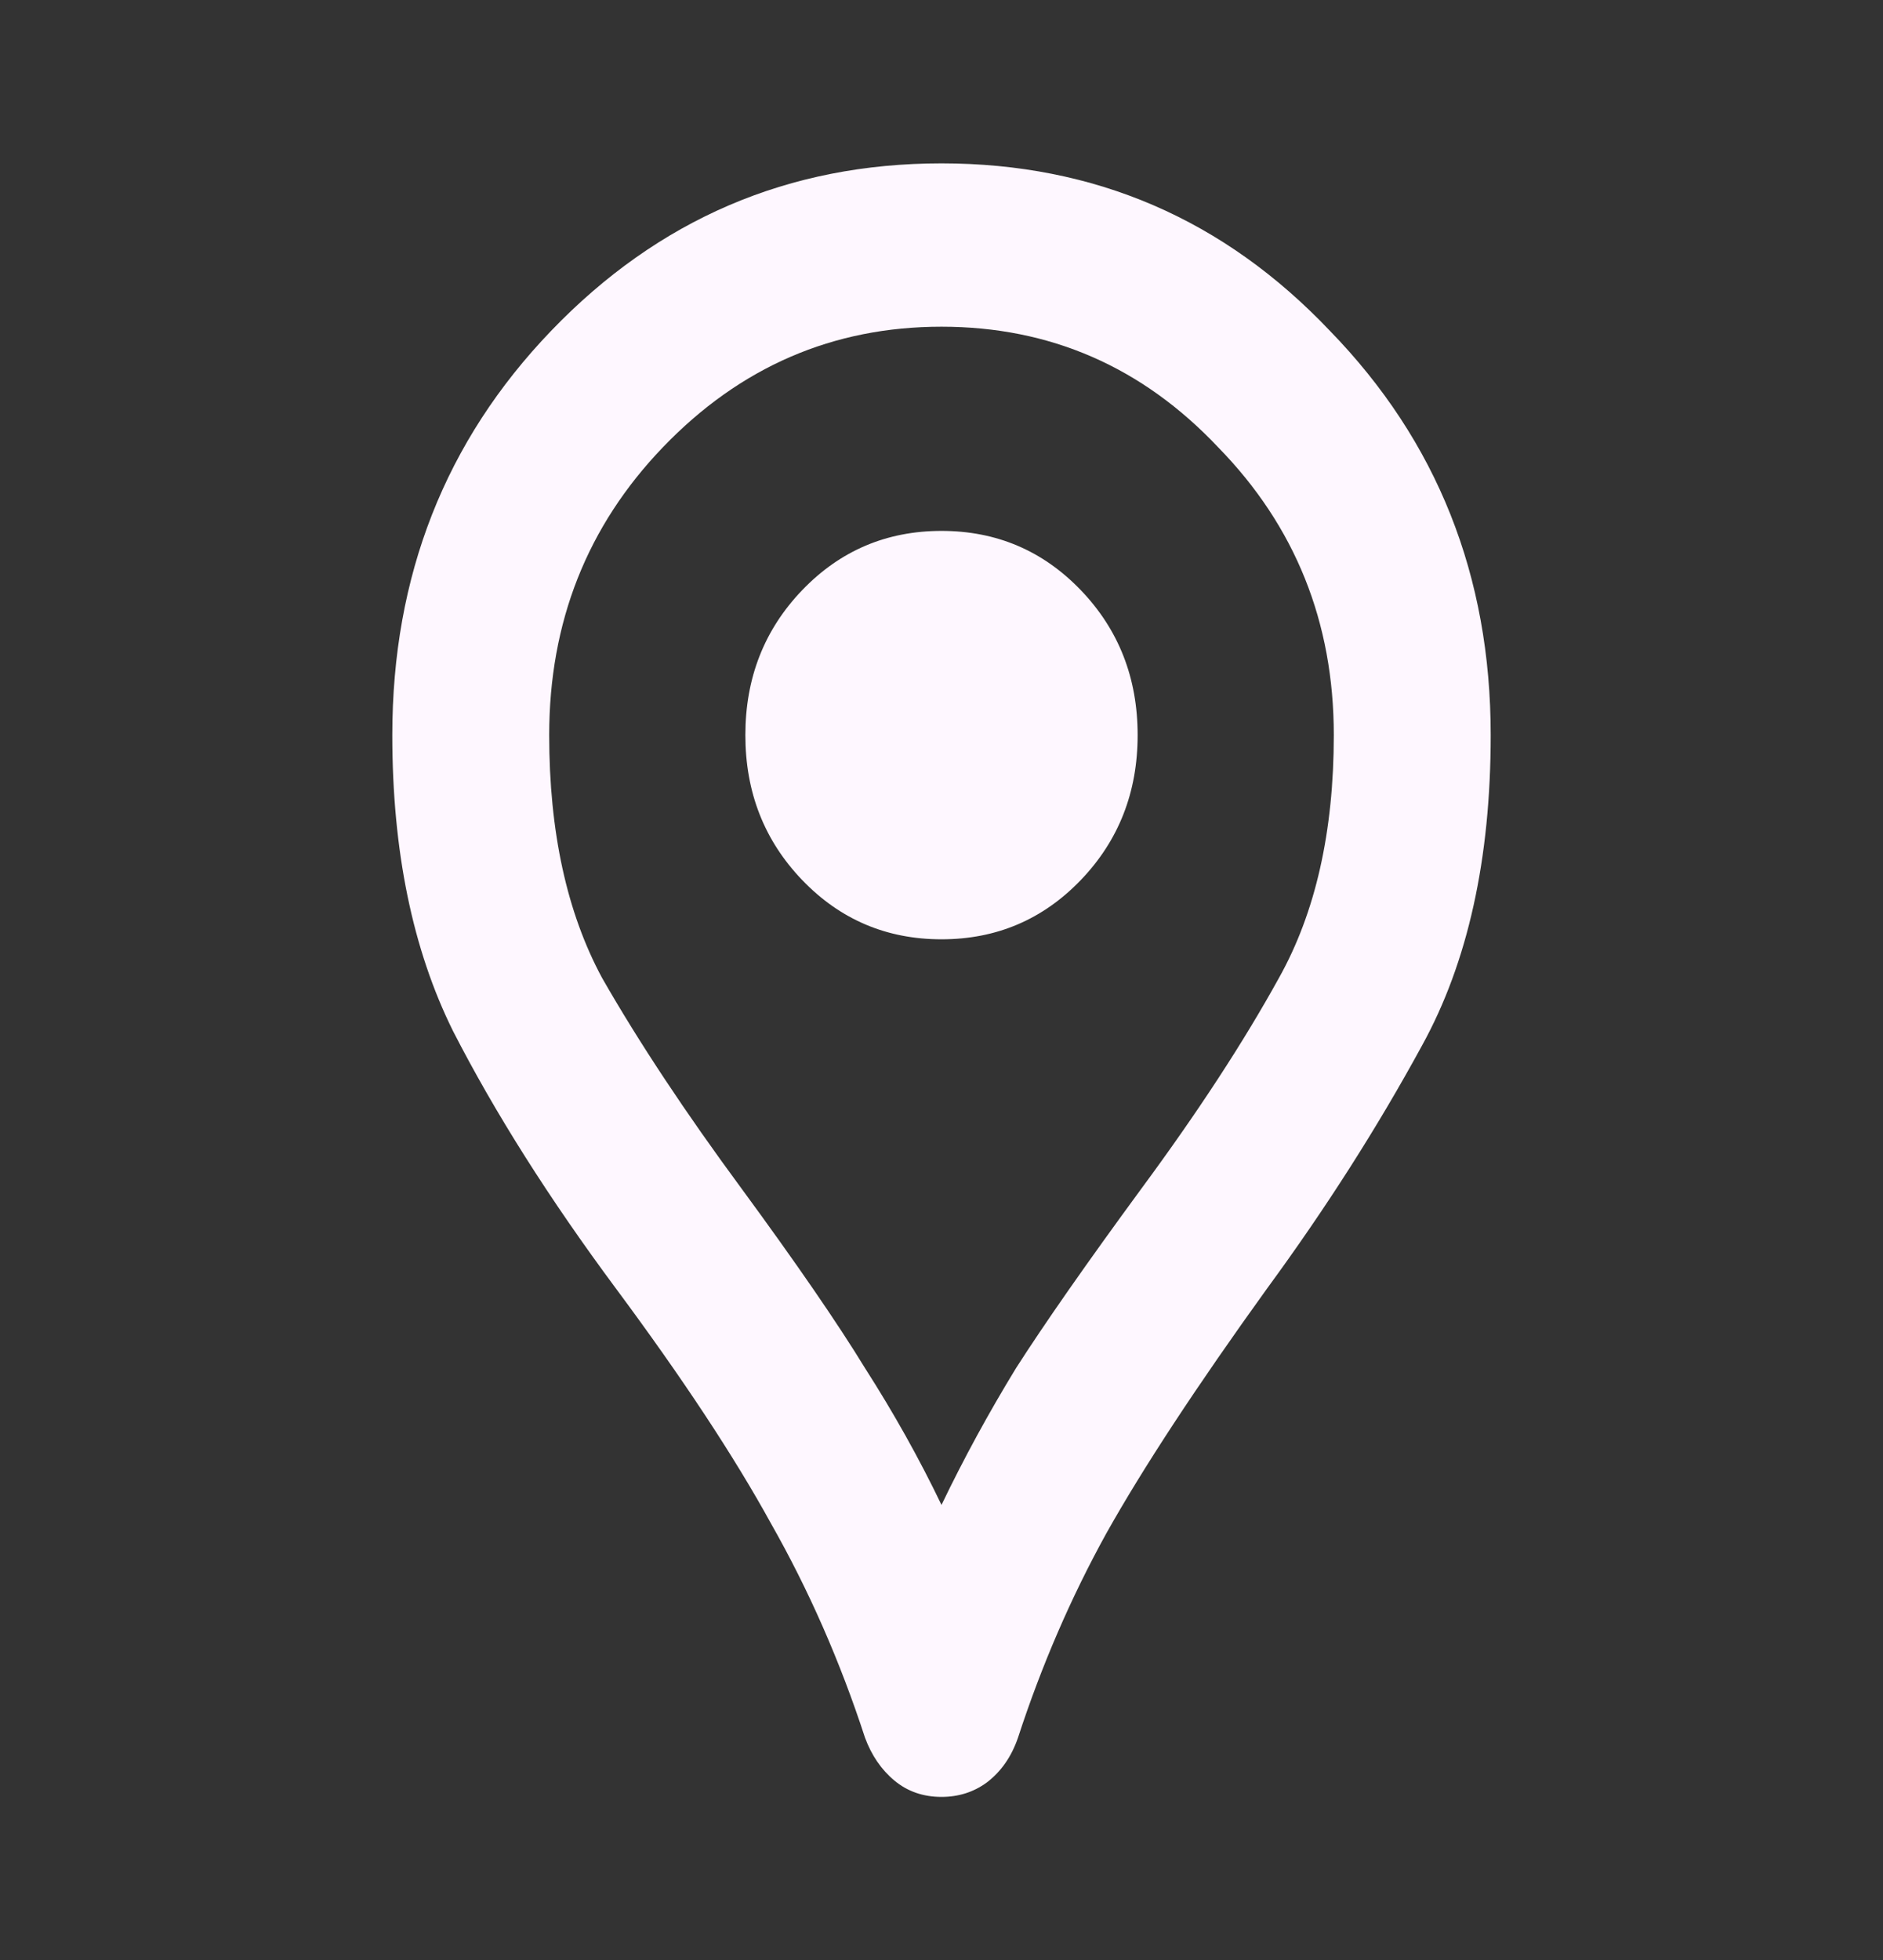 <svg width="74" height="77" viewBox="0 0 74 77" fill="none" xmlns="http://www.w3.org/2000/svg">
<rect x="0" y="0" width="74" height="77" fill="#333333" stroke="none"/>
<path d="M37 70.583C36.281 70.583 35.664 70.369 35.15 69.942C34.636 69.514 34.251 68.952 33.994 68.257C33.017 65.263 31.784 62.456 30.294 59.835C28.855 57.215 26.825 54.141 24.204 50.611C21.583 47.082 19.451 43.714 17.806 40.505C16.213 37.297 15.417 33.42 15.417 28.875C15.417 22.619 17.498 17.325 21.66 12.994C25.874 8.609 30.988 6.417 37 6.417C43.013 6.417 48.1 8.609 52.263 12.994C56.476 17.325 58.583 22.619 58.583 28.875C58.583 33.741 57.684 37.805 55.885 41.067C54.138 44.275 52.108 47.457 49.796 50.611C47.021 54.461 44.914 57.67 43.475 60.236C42.087 62.75 40.931 65.423 40.006 68.257C39.749 69.006 39.338 69.594 38.773 70.022C38.259 70.396 37.668 70.583 37 70.583ZM37 59.114C37.874 57.295 38.85 55.504 39.929 53.74C41.06 51.975 42.704 49.622 44.862 46.681C47.072 43.687 48.871 40.933 50.258 38.42C51.697 35.853 52.417 32.672 52.417 28.875C52.417 24.437 50.901 20.667 47.869 17.566C44.888 14.411 41.265 12.833 37 12.833C32.735 12.833 29.086 14.411 26.054 17.566C23.074 20.667 21.583 24.437 21.583 28.875C21.583 32.672 22.277 35.853 23.665 38.42C25.104 40.933 26.928 43.687 29.137 46.681C31.296 49.622 32.915 51.975 33.994 53.74C35.124 55.504 36.126 57.295 37 59.114ZM37 36.896C39.158 36.896 40.983 36.12 42.473 34.57C43.963 33.019 44.708 31.121 44.708 28.875C44.708 26.629 43.963 24.731 42.473 23.18C40.983 21.63 39.158 20.854 37 20.854C34.842 20.854 33.017 21.63 31.527 23.18C30.037 24.731 29.292 26.629 29.292 28.875C29.292 31.121 30.037 33.019 31.527 34.57C33.017 36.12 34.842 36.896 37 36.896Z" fill="#FEF7FF"/>
</svg>

